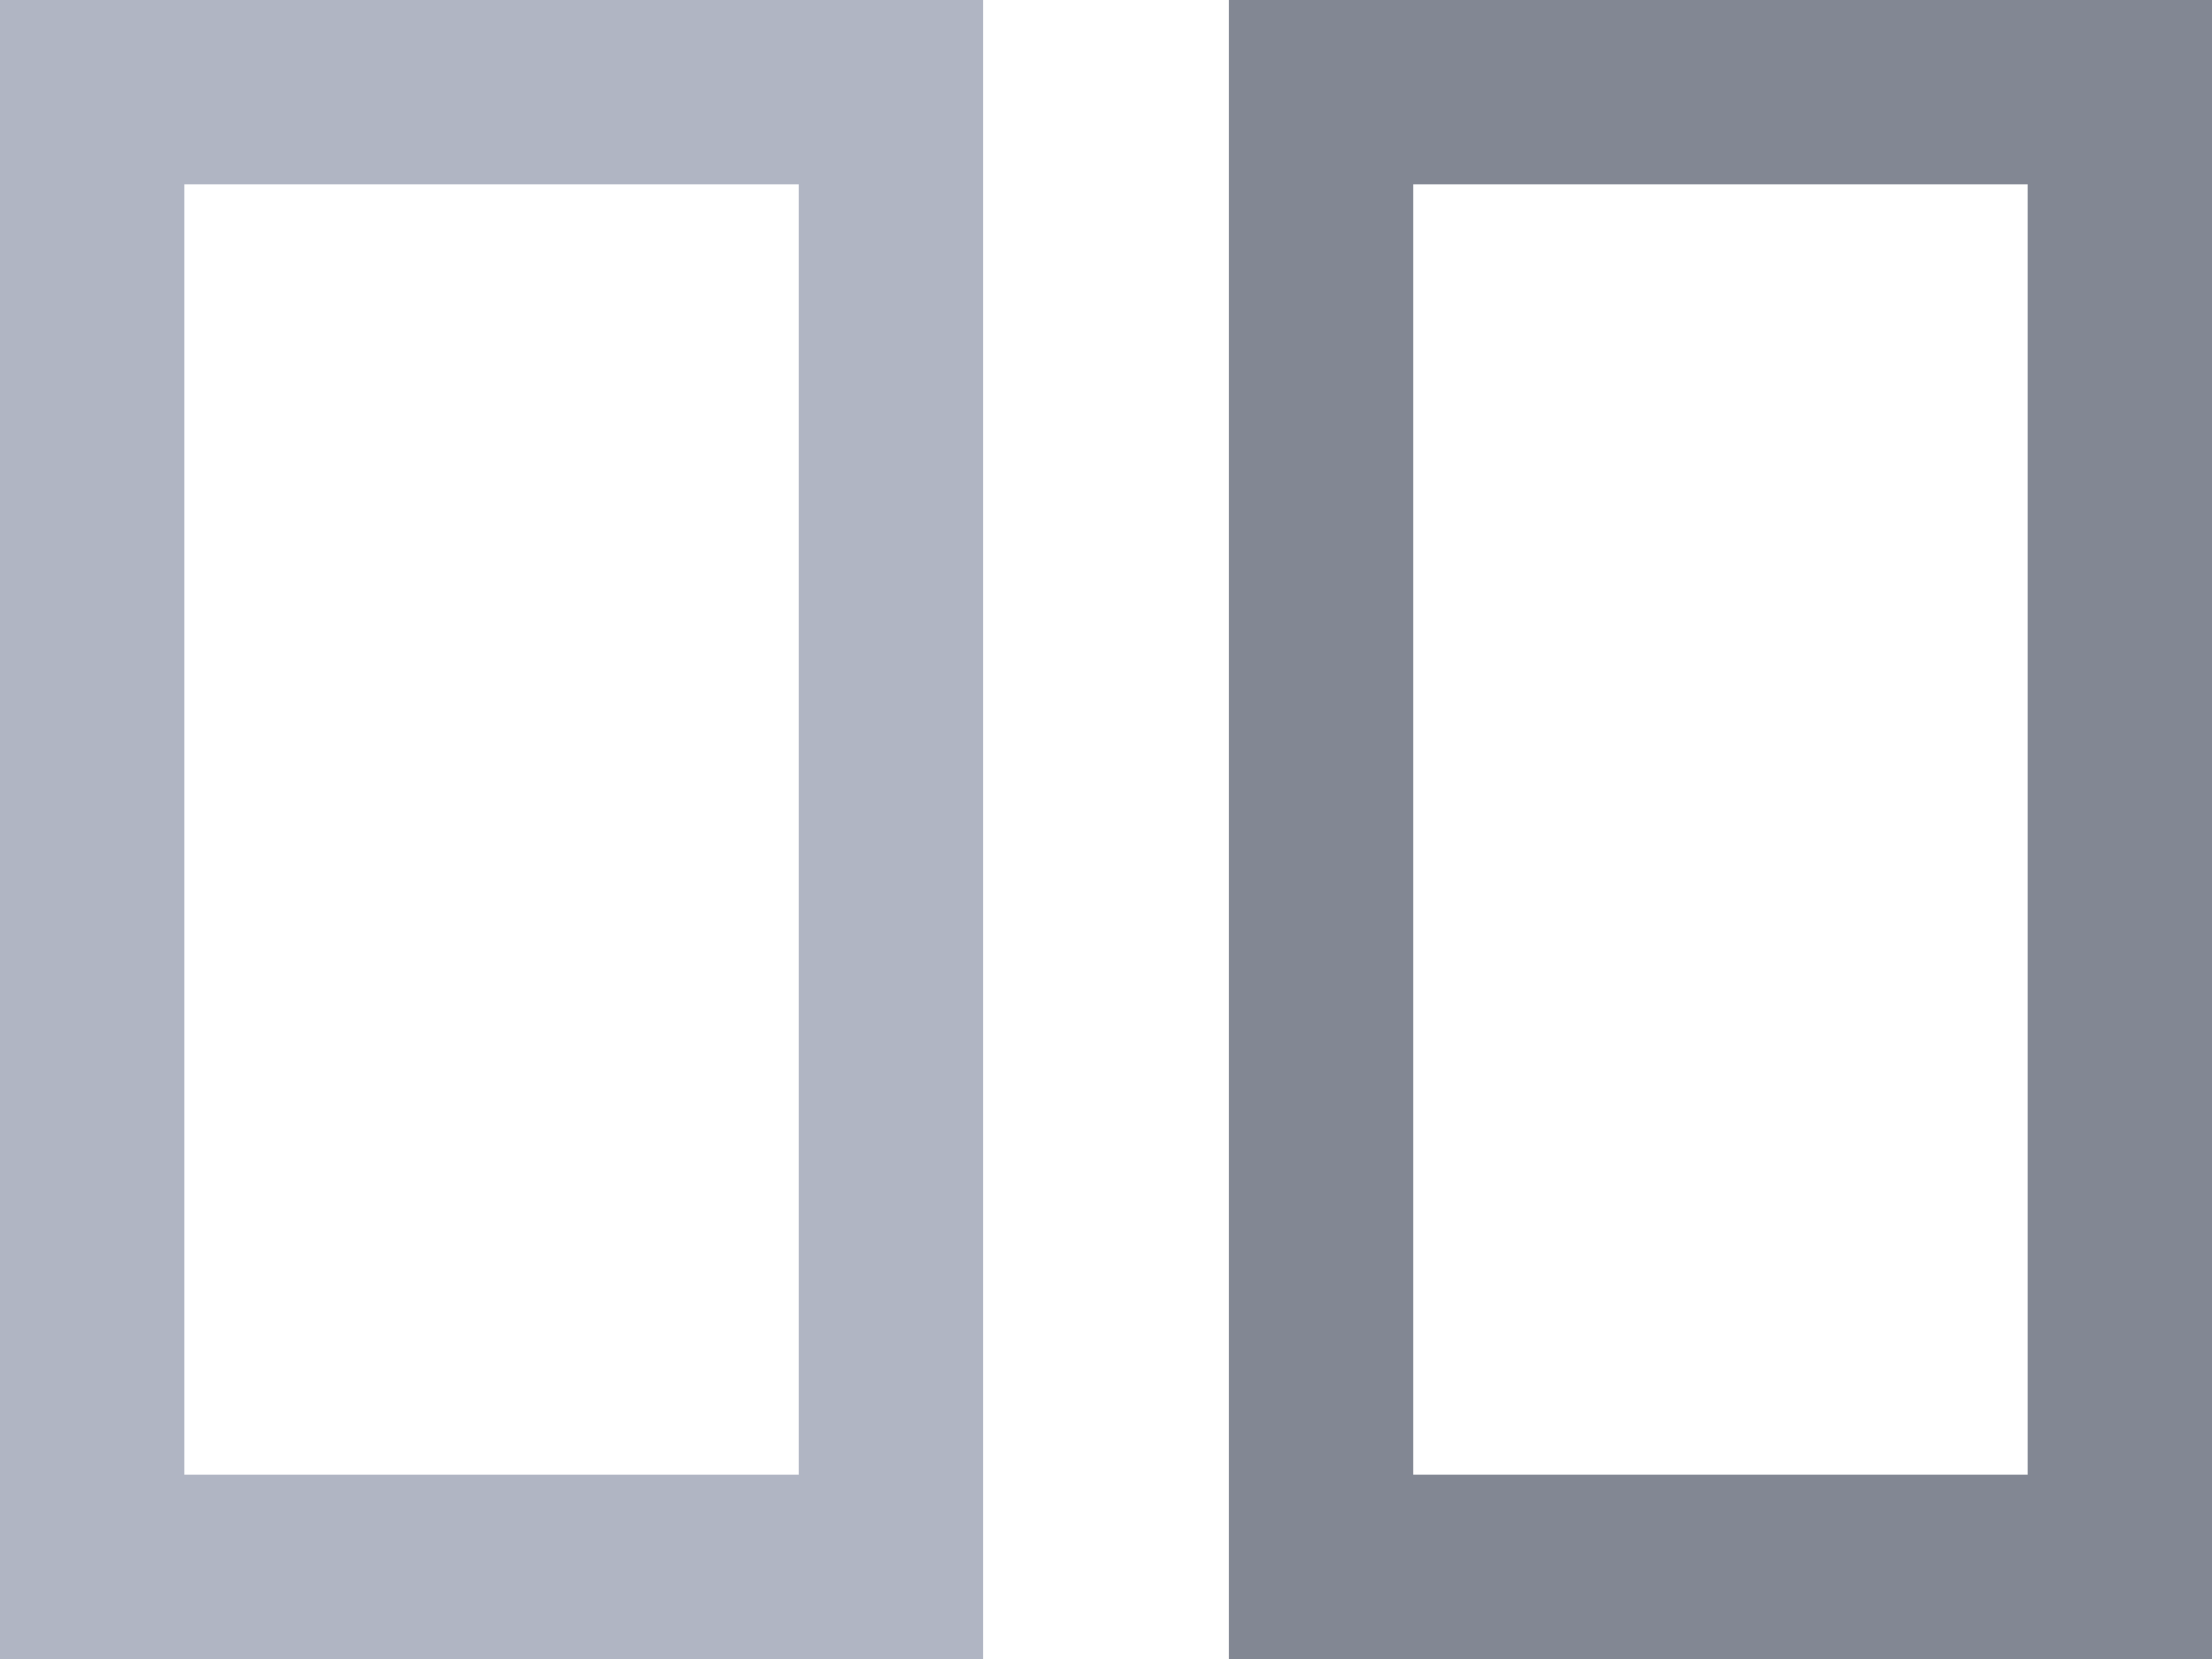 <svg xmlns="http://www.w3.org/2000/svg" width="36" height="27" viewBox="0 0 36 27">
  <g id="Group_2063" data-name="Group 2063" transform="translate(-92 -332)">
    <g id="Rectangle_2626" data-name="Rectangle 2626" transform="translate(92 332)" fill="none" stroke="#b0b5c3" stroke-width="3">
      <rect width="16" height="27" stroke="none"/>
      <rect x="1.5" y="1.5" width="13" height="24" fill="none"/>
    </g>
    <g id="Rectangle_2627" data-name="Rectangle 2627" transform="translate(112 332)" fill="none" stroke="#828793" stroke-width="3">
      <rect width="16" height="27" stroke="none"/>
      <rect x="1.5" y="1.5" width="13" height="24" fill="none"/>
    </g>
  </g>
</svg>
